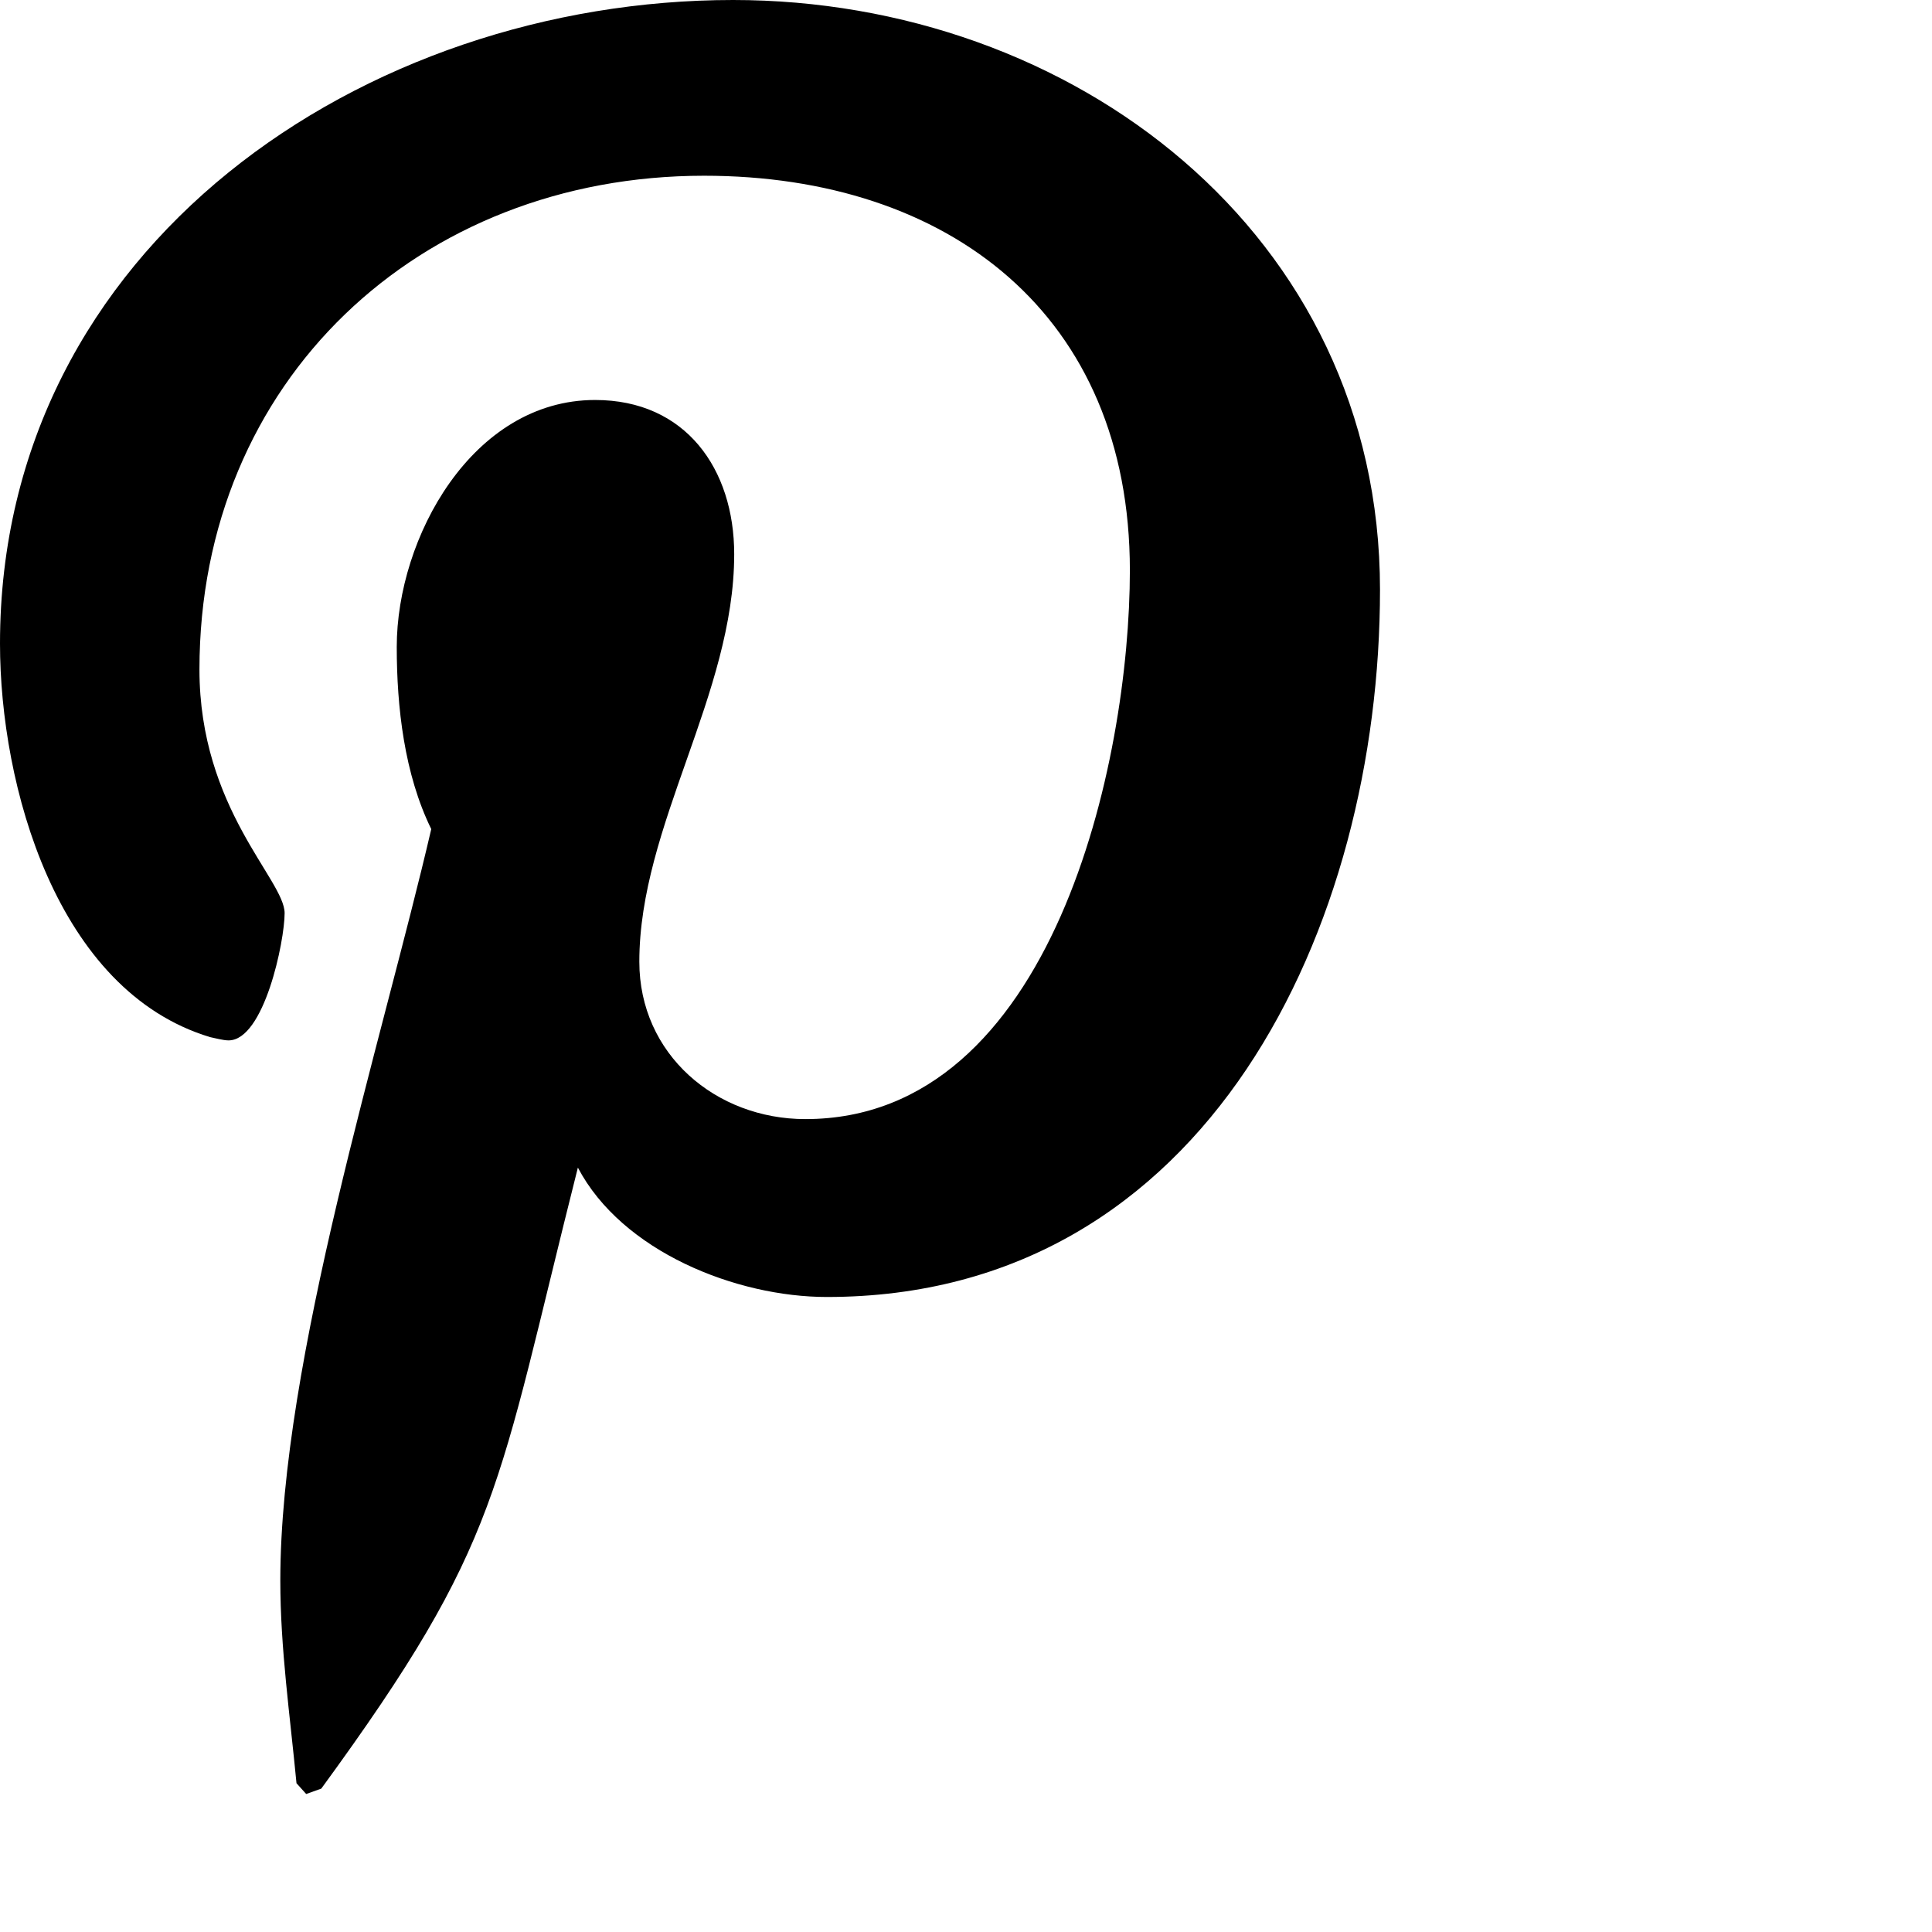 <svg viewBox="0 0 1792 1792" xmlns="http://www.w3.org/2000/svg" fill="currentColor"><path d="M0 597C0 228 338 0 680 0c314 0 600 216 600 547 0 311-159 656-513 656-84 0-190-42-231-120-76 301-70 346-238 576l-14 5-9-10c-6-63-15-125-15-188 0-204 94-499 140-697-25-51-32-113-32-169 0-101 70-229 184-229 84 0 129 64 129 143 0 130-88 252-88 378 0 86 71 146 154 146 230 0 301-332 301-509 0-237-168-366-395-366-264 0-468 190-468 458 0 129 79 195 79 226 0 26-19 118-52 118-5 0-12-2-17-3C52 919 0 728 0 597z"/></svg>